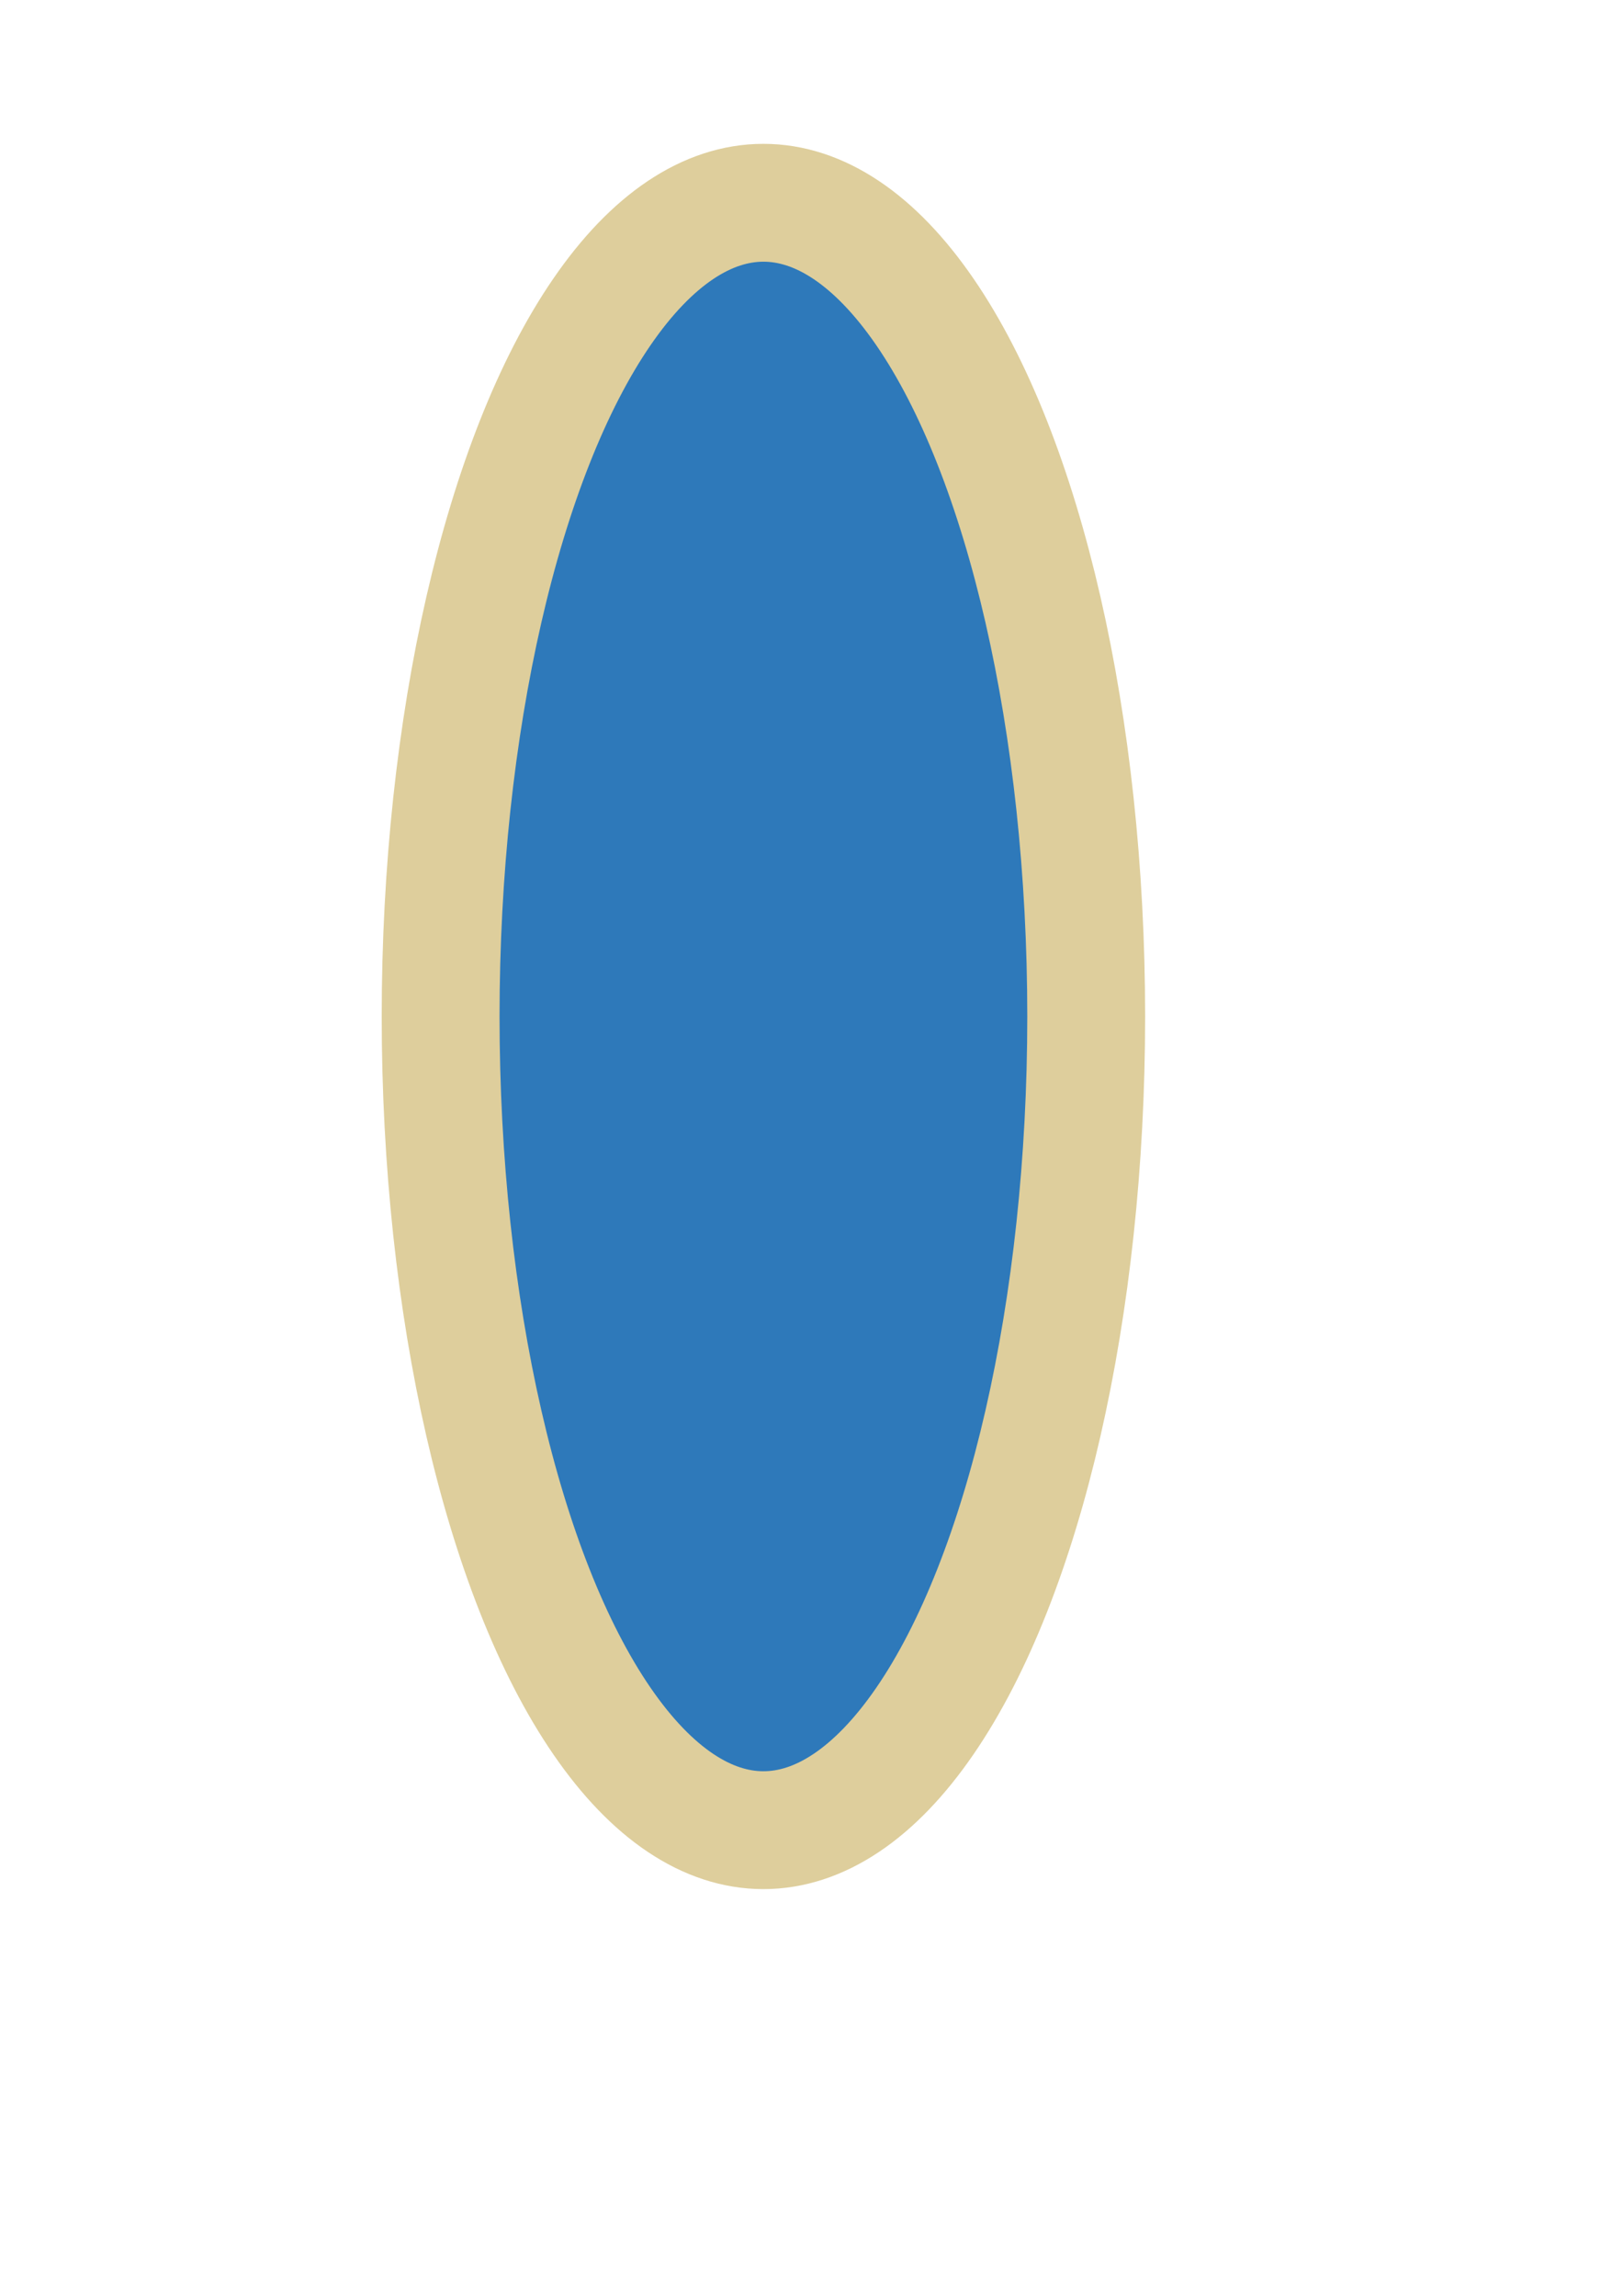 <?xml version="1.0" encoding="UTF-8" standalone="no"?>
<!-- Created with Inkscape (http://www.inkscape.org/) -->

<svg
   xmlns:dc="http://purl.org/dc/elements/1.1/"
   xmlns:cc="http://creativecommons.org/ns#"
   xmlns:rdf="http://www.w3.org/1999/02/22-rdf-syntax-ns#"
   xmlns:svg="http://www.w3.org/2000/svg"
   xmlns="http://www.w3.org/2000/svg"
   xmlns:sodipodi="http://sodipodi.sourceforge.net/DTD/sodipodi-0.dtd"
   xmlns:inkscape="http://www.inkscape.org/namespaces/inkscape"
   width="210mm"
   height="297mm"
   viewBox="0 0 744.094 1052.362"
   id="svg5797"
   version="1.1"
   inkscape:version="0.91 r"
   sodipodi:docname="bullet-1.svg"
   inkscape:export-filename="/home/blackquiltro/Dropbox/BlackQuiltro/Games/GodotJam/Game/Weapons/bullet_3.png"
   inkscape:export-xdpi="257"
   inkscape:export-ydpi="257">
  <defs
     id="defs5799" />
  <sodipodi:namedview
     id="base"
     pagecolor="#ffffff"
     bordercolor="#666666"
     borderopacity="1.0"
     inkscape:pageopacity="0.0"
     inkscape:pageshadow="2"
     inkscape:zoom="0.35"
     inkscape:cx="-770.71428"
     inkscape:cy="520"
     inkscape:document-units="px"
     inkscape:current-layer="layer1"
     showgrid="false"
     inkscape:window-width="1366"
     inkscape:window-height="713"
     inkscape:window-x="0"
     inkscape:window-y="30"
     inkscape:window-maximized="1" />
  <g
     inkscape:label="Capa 1"
     inkscape:groupmode="layer"
     id="layer1">
    <ellipse
       style="opacity:1;fill:#2e79ba;fill-opacity:1;stroke:#dece9c;stroke-width:54.026;stroke-linecap:round;stroke-linejoin:round;stroke-miterlimit:4;stroke-dasharray:none;stroke-opacity:1"
       id="path6345"
       cx="350"
       cy="465.934"
       rx="147.987"
       ry="372.987"
       inkscape:export-xdpi="9"
       inkscape:export-ydpi="9" />
  </g>
</svg>
